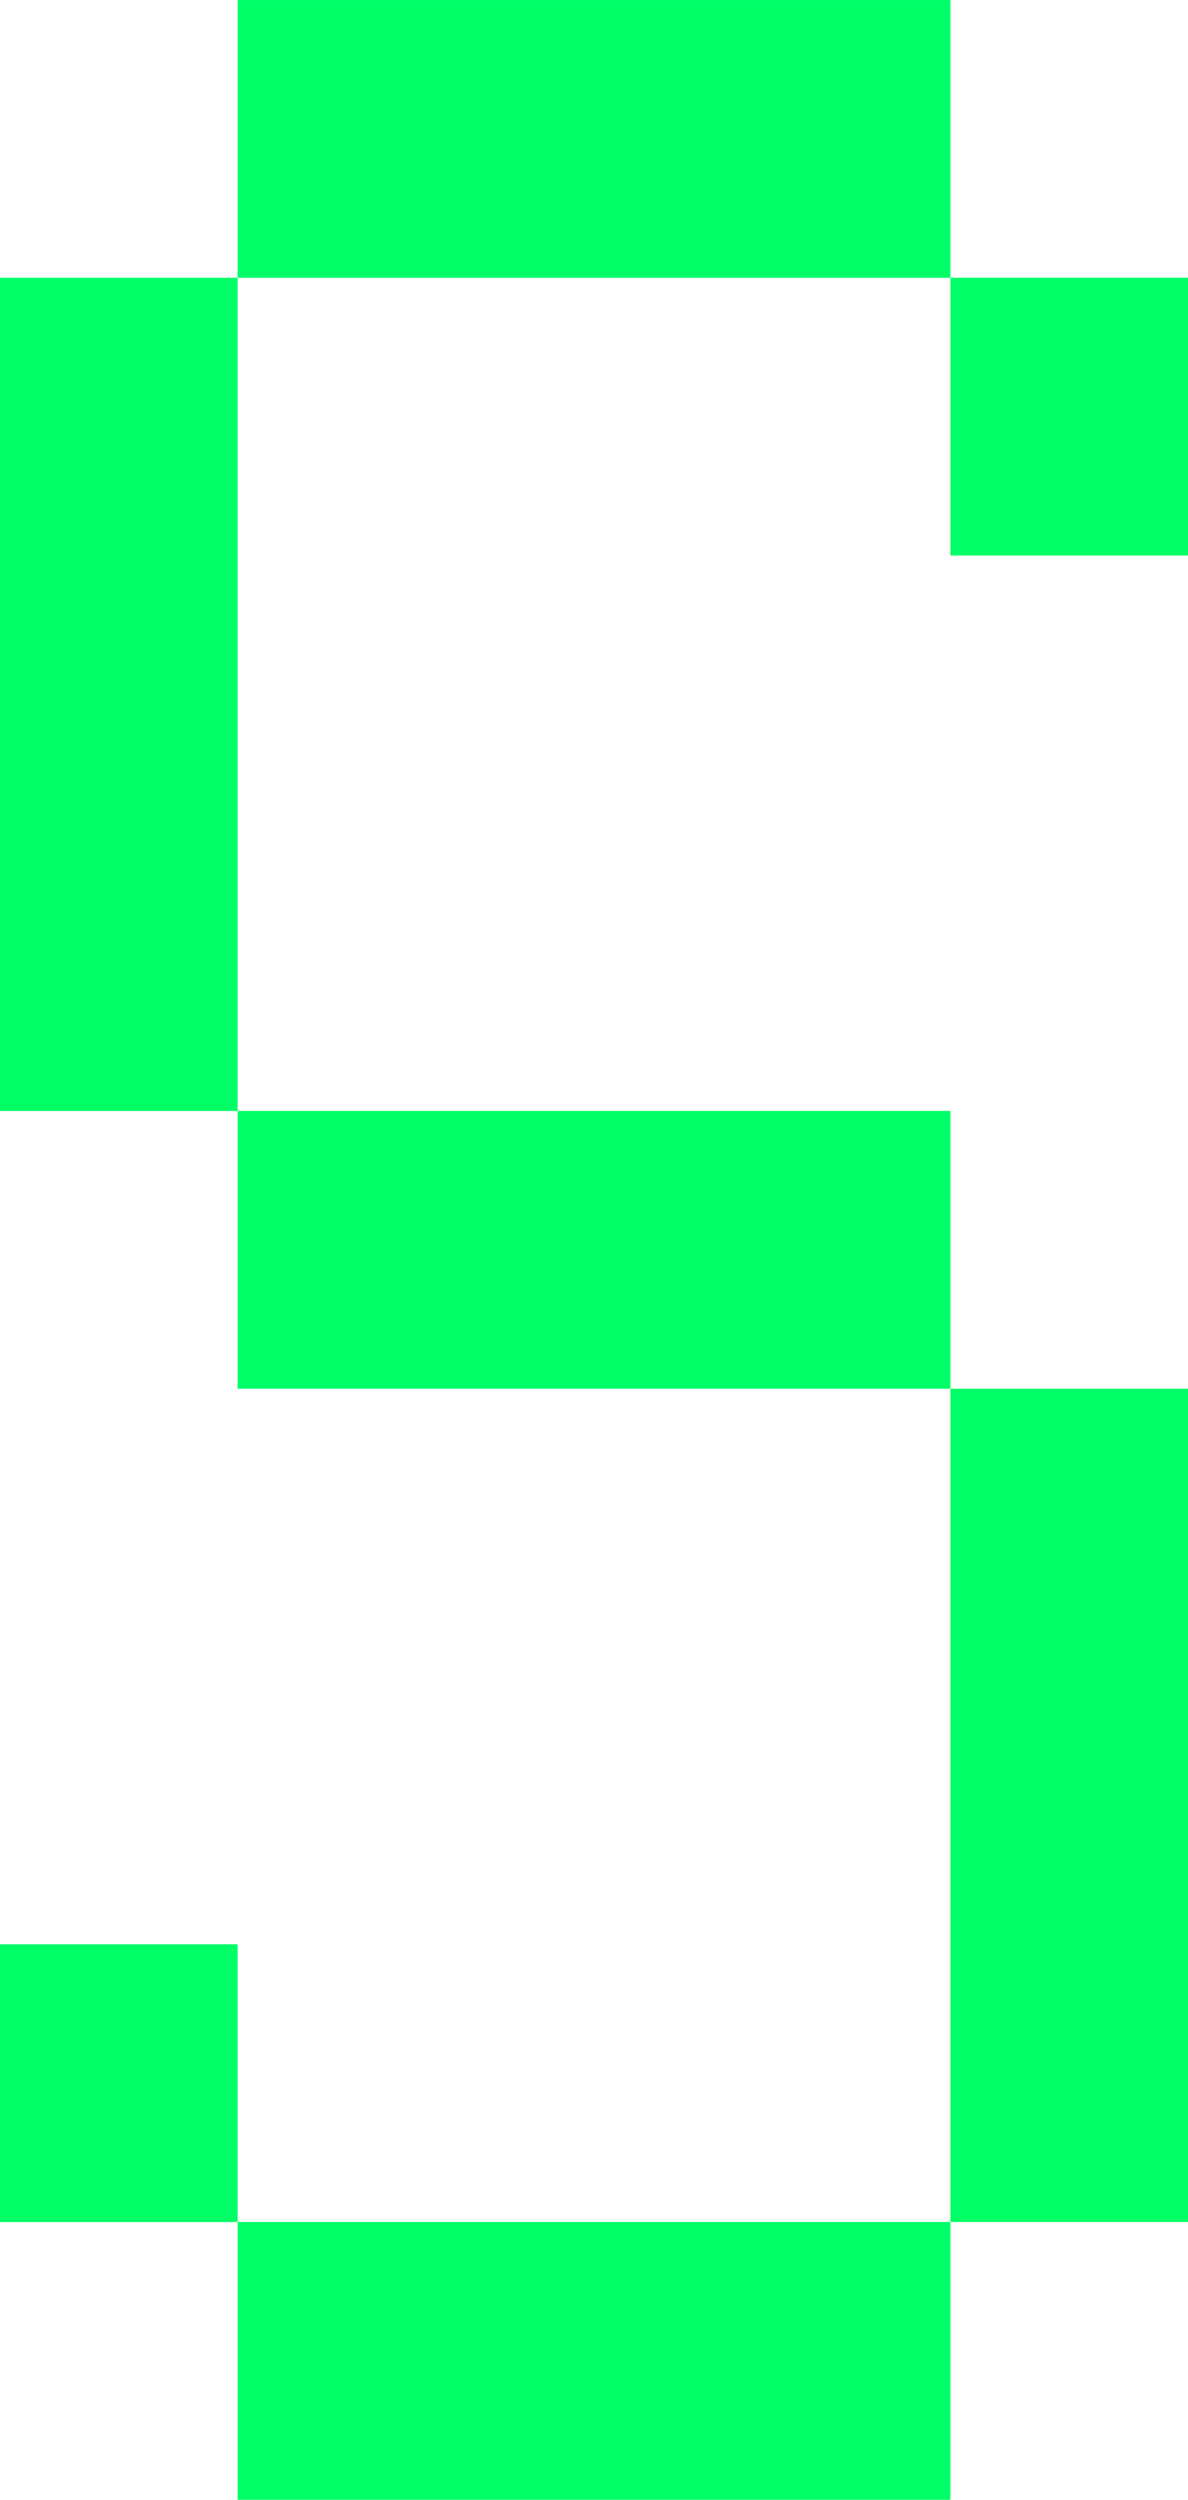 <?xml version="1.0" encoding="UTF-8" standalone="no"?>
<!-- Created with Inkscape (http://www.inkscape.org/) -->

<svg
   width="41.289mm"
   height="86.865mm"
   viewBox="0 0 41.289 86.865"
   version="1.1"
   id="svg858"
   inkscape:version="1.1 (c68e22c387, 2021-05-23)"
   sodipodi:docname="S.svg"
   xmlns:inkscape="http://www.inkscape.org/namespaces/inkscape"
   xmlns:sodipodi="http://sodipodi.sourceforge.net/DTD/sodipodi-0.dtd"
   xmlns="http://www.w3.org/2000/svg"
   xmlns:svg="http://www.w3.org/2000/svg">
  <sodipodi:namedview
     id="namedview860"
     pagecolor="#ffffff"
     bordercolor="#666666"
     borderopacity="1.0"
     inkscape:pageshadow="2"
     inkscape:pageopacity="0.0"
     inkscape:pagecheckerboard="0"
     inkscape:document-units="mm"
     showgrid="false"
     fit-margin-top="0"
     fit-margin-left="0"
     fit-margin-right="0"
     fit-margin-bottom="0"
     inkscape:zoom="0.74118967"
     inkscape:cx="-169.32238"
     inkscape:cy="232.73395"
     inkscape:window-width="1920"
     inkscape:window-height="1017"
     inkscape:window-x="1912"
     inkscape:window-y="-4"
     inkscape:window-maximized="1"
     inkscape:current-layer="layer1" />
  <defs
     id="defs855" />
  <g
     inkscape:label="Livello 1"
     inkscape:groupmode="layer"
     id="layer1"
     transform="translate(-259.993,-205.141)">
    <path
       style="fill:#00ff67;fill-opacity:1;fill-rule:nonzero;stroke:none;stroke-width:0.353"
       d="m 293.024,253.399 h 8.259 v 28.953 h -8.259 z m 0,-38.606 h 8.259 v 9.653 h -8.259 z m -24.772,67.561 h 24.772 v 9.652 h -24.772 z m 0,-38.608 h 24.772 v 9.653 h -24.772 z m 0,-38.604 h 24.772 v 9.653 h -24.772 z m -8.259,67.561 h 8.259 v 9.652 h -8.259 z m 0,-57.909 h 8.259 v 28.953 h -8.259 z m 0,0"
       id="path696" />
  </g>
</svg>
